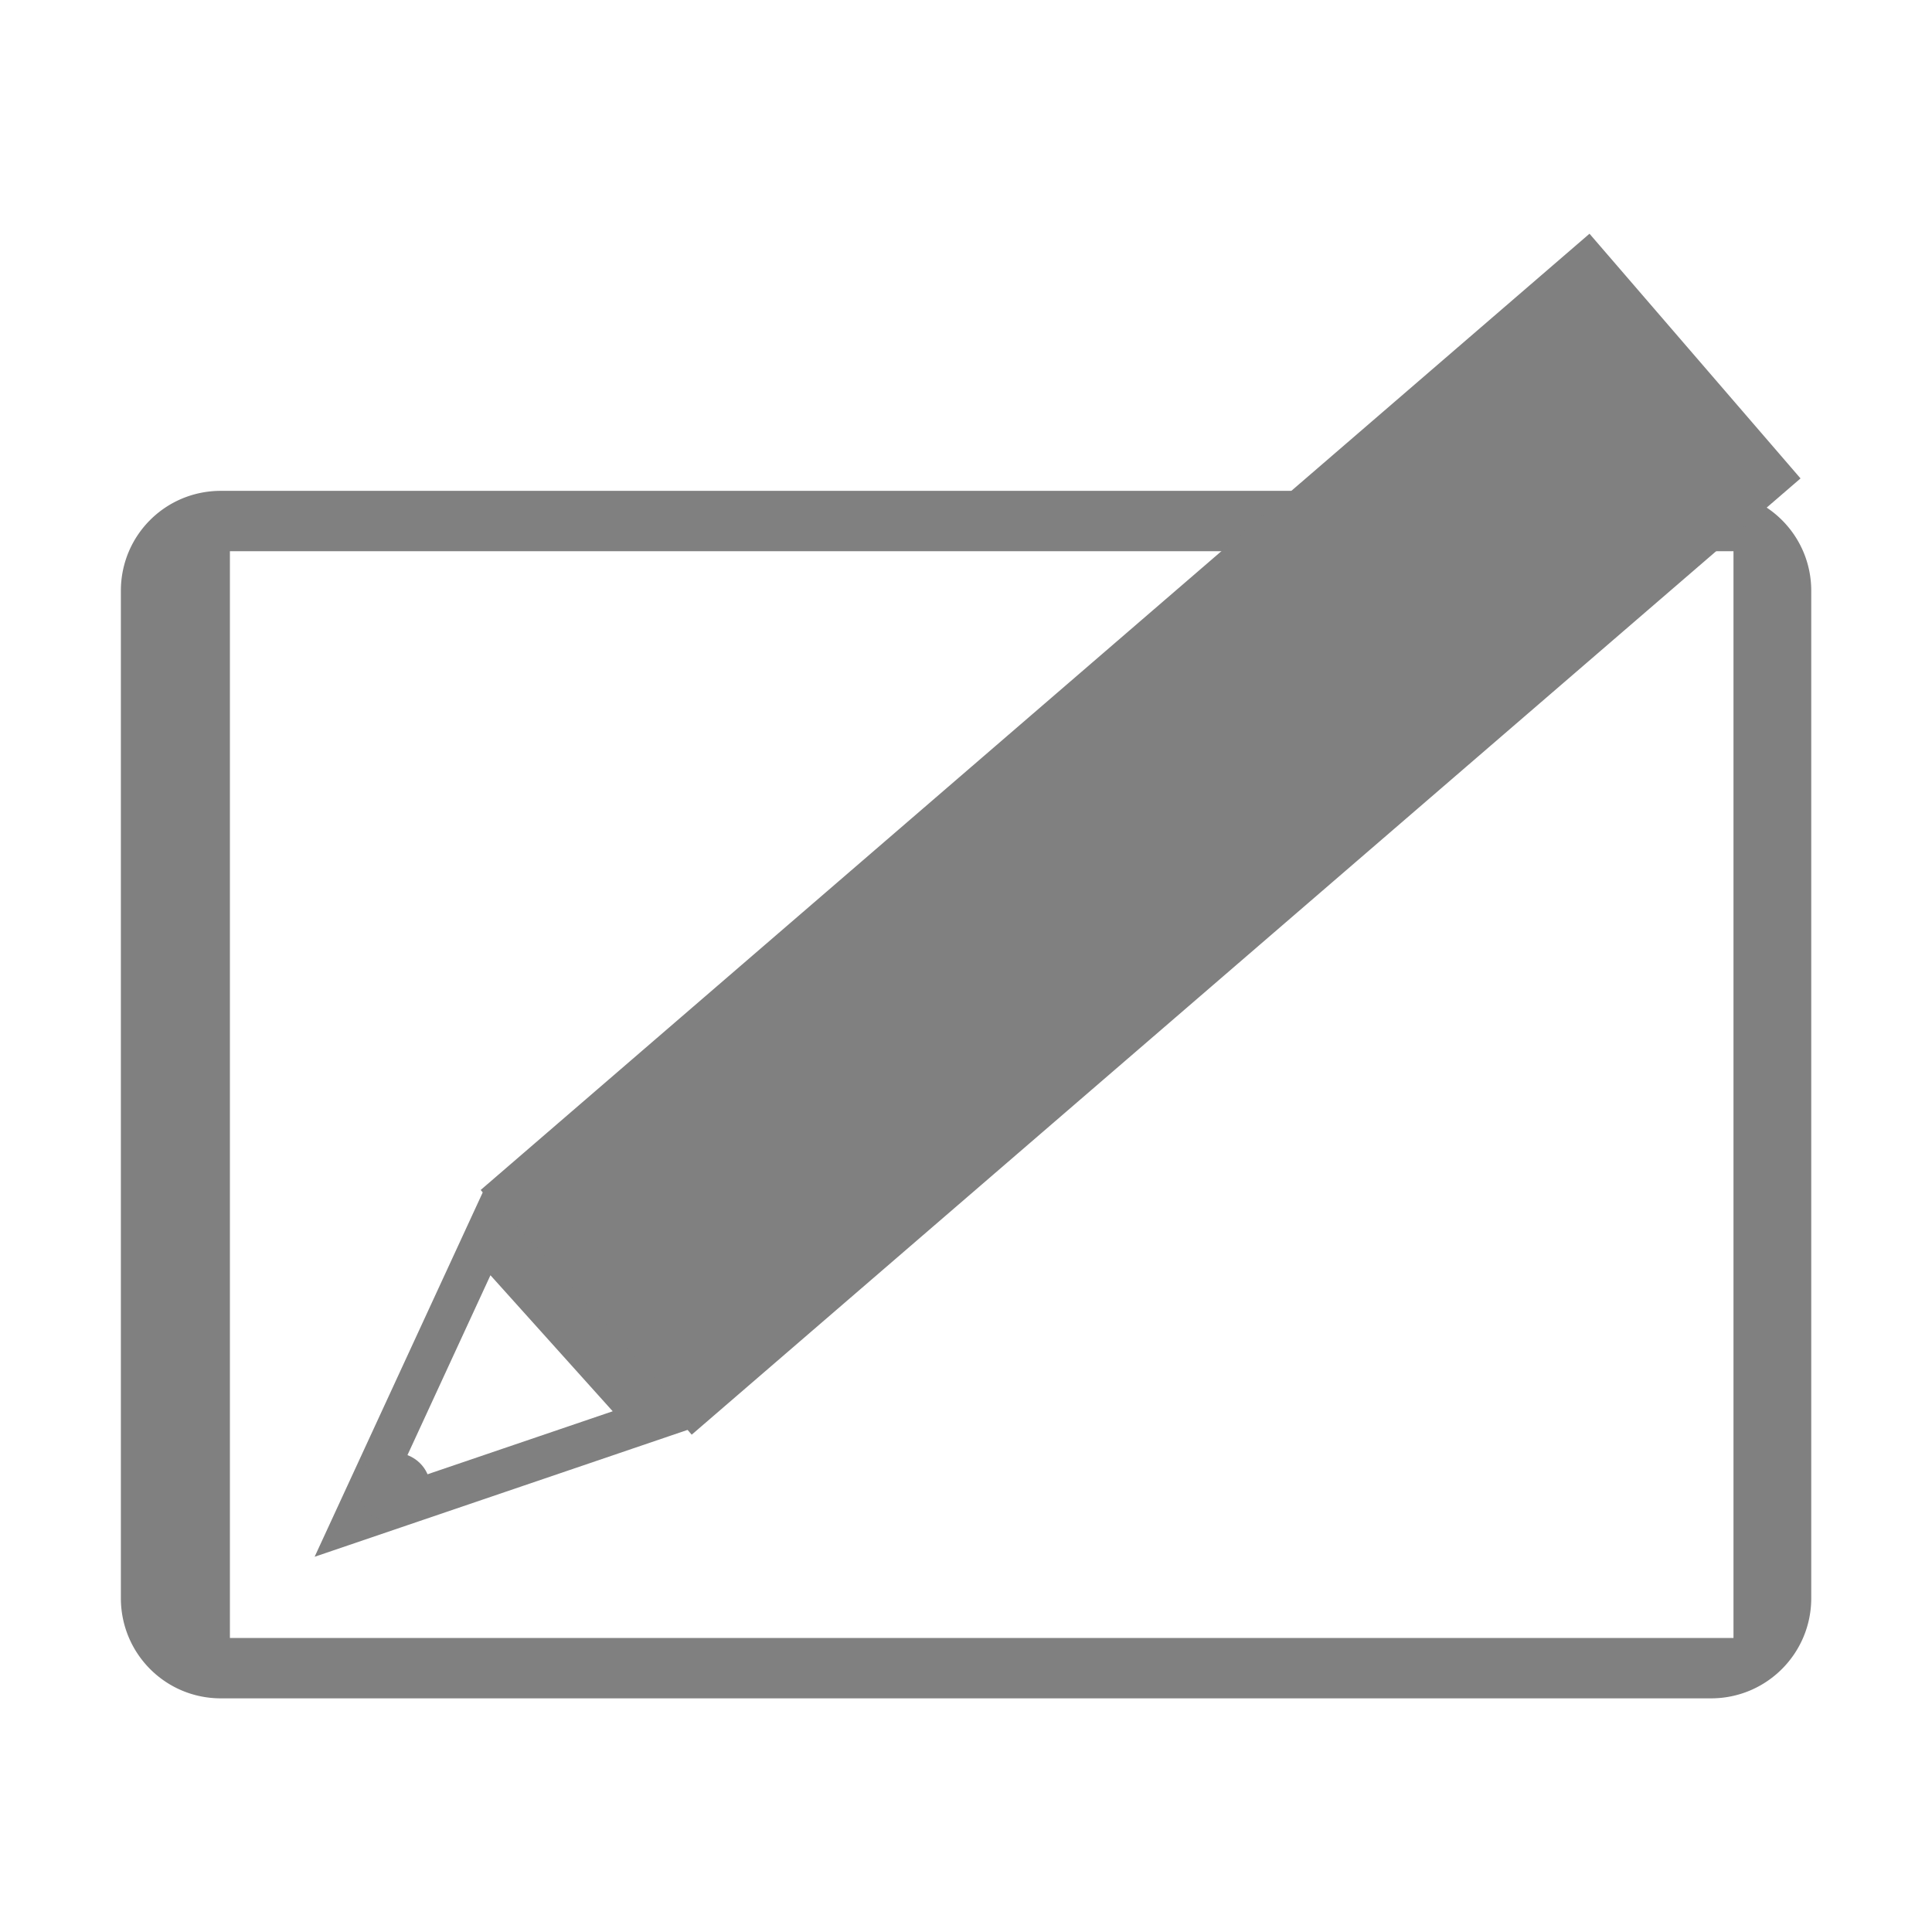 <?xml version="1.0" encoding="UTF-8" standalone="no"?>
<svg
   xmlns:dc="http://purl.org/dc/elements/1.1/"
   xmlns:cc="http://creativecommons.org/ns#"
   xmlns:rdf="http://www.w3.org/1999/02/22-rdf-syntax-ns#"
   xmlns:svg="http://www.w3.org/2000/svg"
   xmlns="http://www.w3.org/2000/svg"
   xmlns:sodipodi="http://sodipodi.sourceforge.net/DTD/sodipodi-0.dtd"
   xmlns:inkscape="http://www.inkscape.org/namespaces/inkscape"
   height="16"
   width="16"
   version="1.1"
   id="svg8"
   sodipodi:docname="input-tablet-symbolic.svg"
   inkscape:version="0.92.3 (2405546, 2018-03-11)">
  <defs
     id="defs12" />
  <sodipodi:namedview
     pagecolor="#ffffff"
     bordercolor="#666666"
     borderopacity="1"
     objecttolerance="10"
     gridtolerance="10"
     guidetolerance="10"
     inkscape:pageopacity="0"
     inkscape:pageshadow="2"
     inkscape:window-width="1920"
     inkscape:window-height="1474"
     id="namedview10"
     showgrid="false"
     inkscape:zoom="29.5"
     inkscape:cx="-4.4013304"
     inkscape:cy="-5.1074963"
     inkscape:window-x="1920"
     inkscape:window-y="27"
     inkscape:window-maximized="0"
     inkscape:current-layer="svg8" />
  <g
     id="g849"
     transform="translate(5.288,-16.901)">
    <g
       transform="rotate(90,-11.898,22.78)"
       id="g857">
      <path
         style="opacity:1;fill:#808080;fill-opacity:1;stroke:none;stroke-width:1.544;stroke-opacity:0.941"
         d="m -4.542,15.169 c 0.459,0 0.83,-0.369 0.83,-0.828 V 2 c 0,-0.459 -0.371,-0.83 -0.83,-0.83 H -12.884 c -0.459,0 -0.828,0.371 -0.828,0.83 V 14.341 c 0,0.459 0.369,0.828 0.828,0.828 z m -4.17,-0.537 a 0.25,0.25 0 0 1 -0.215,-0.123 H -13.212 V 1.814 h 9 V 14.509 h -4.285 a 0.25,0.25 0 0 1 -0.215,0.123 z"
         id="rect830"
         inkscape:connector-curvature="0" />
      <rect
         style="opacity:1;fill:#808080;fill-opacity:1;stroke:none;stroke-width:0.243;stroke-opacity:0.941"
         id="rect853"
         width="9.12"
         height="0.627"
         x="-13.284"
         y="14.266" />
    </g>
    <rect
       transform="rotate(49.225)"
       ry="0"
       y="6.338"
       x="19.408"
       height="12.126"
       width="2.676"
       id="rect831"
       style="opacity:1;fill:#808080;fill-opacity:1;stroke:none;stroke-width:0.564;stroke-miterlimit:4;stroke-dasharray:none;stroke-opacity:1" />
    <path
       inkscape:transform-center-x="-0.027030463"
       inkscape:transform-center-y="0.51545314"
       transform="matrix(-0.311,-0.346,0.465,-0.419,-1.855,33.037)"
       d="m 6.37,3.181 1.117,1.935 1.117,1.935 -2.234,0 -2.234,-10e-8 1.117,-1.935 z"
       inkscape:randomized="0"
       inkscape:rounded="0"
       inkscape:flatsided="false"
       sodipodi:arg2="-0.52359878"
       sodipodi:arg1="-1.5707963"
       sodipodi:r2="1.2899185"
       sodipodi:r1="2.5798371"
       sodipodi:cy="5.7609286"
       sodipodi:cx="6.3697977"
       sodipodi:sides="3"
       id="path833"
       style="opacity:1;fill:none;fill-opacity:1;stroke:#808080;stroke-width:0.7;stroke-miterlimit:4;stroke-dasharray:none;stroke-opacity:1"
       sodipodi:type="star" />
    <ellipse
       ry="0.288"
       rx="0.3"
       cy="29.219"
       cx="-2.025"
       id="path841"
       style="opacity:1;fill:#808080;fill-opacity:1;stroke:none;stroke-width:6.481;stroke-miterlimit:4;stroke-dasharray:none;stroke-opacity:1" />
  </g>
</svg>
